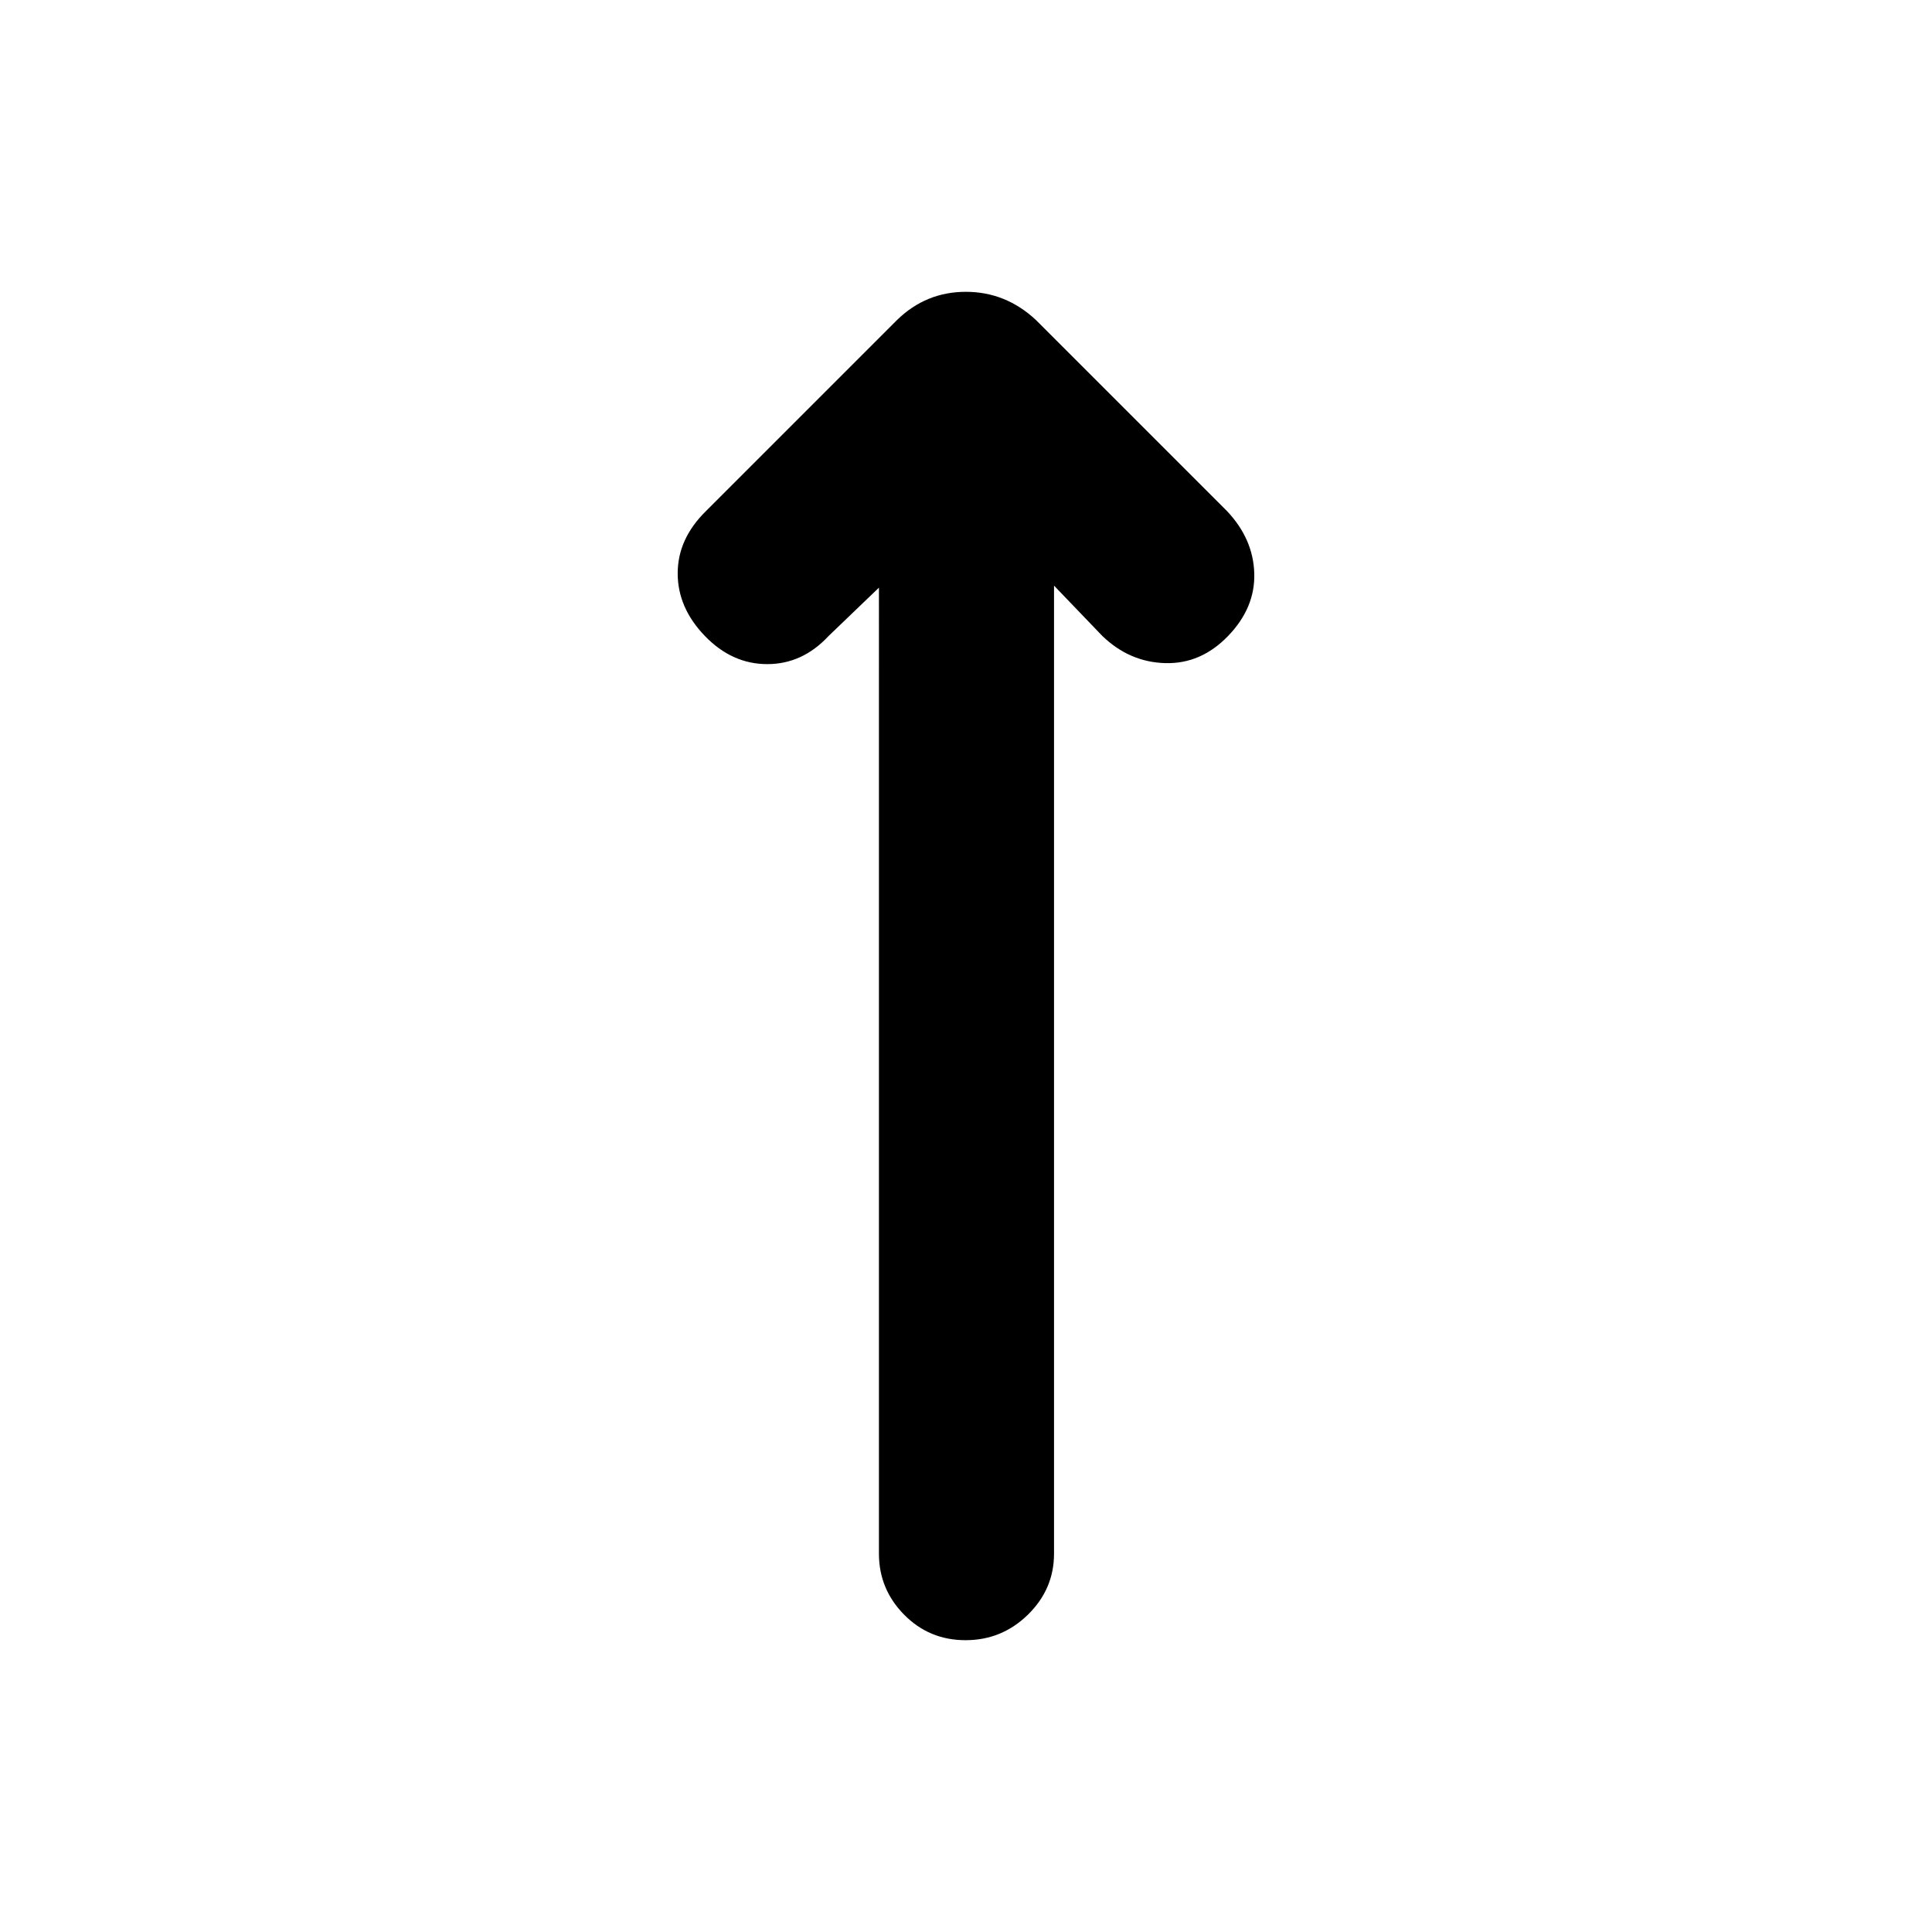 <svg height="48" viewBox="0 -960 960 960" width="48" xmlns="http://www.w3.org/2000/svg">
  <defs>
    <style type="text/css" id="current-color-scheme">.ColorScheme-Text { color:#000000; }</style>
  </defs><path class="ColorScheme-Text" fill="currentColor" d="m436.741-668-25 24c-8.667 9.33-18.833 14-30.5 14s-22-4.67-31-14-13.5-19.7-13.5-31.11 4.667-21.7 14-30.89l95-95c9.573-9.33 20.967-14 34.18-14s24.82 4.67 34.82 14l95 95c8.667 9.2 13.167 19.5 13.5 30.9s-4 21.77-13 31.1-19.417 13.83-31.25 13.5-22.25-4.83-31.25-13.5l-24-25v481c0 11.75-4.32 21.85-12.96 30.31-8.647 8.46-18.98 12.69-31 12.69-12.027 0-22.207-4.23-30.54-12.69s-12.5-18.56-12.5-30.31z"/></svg>